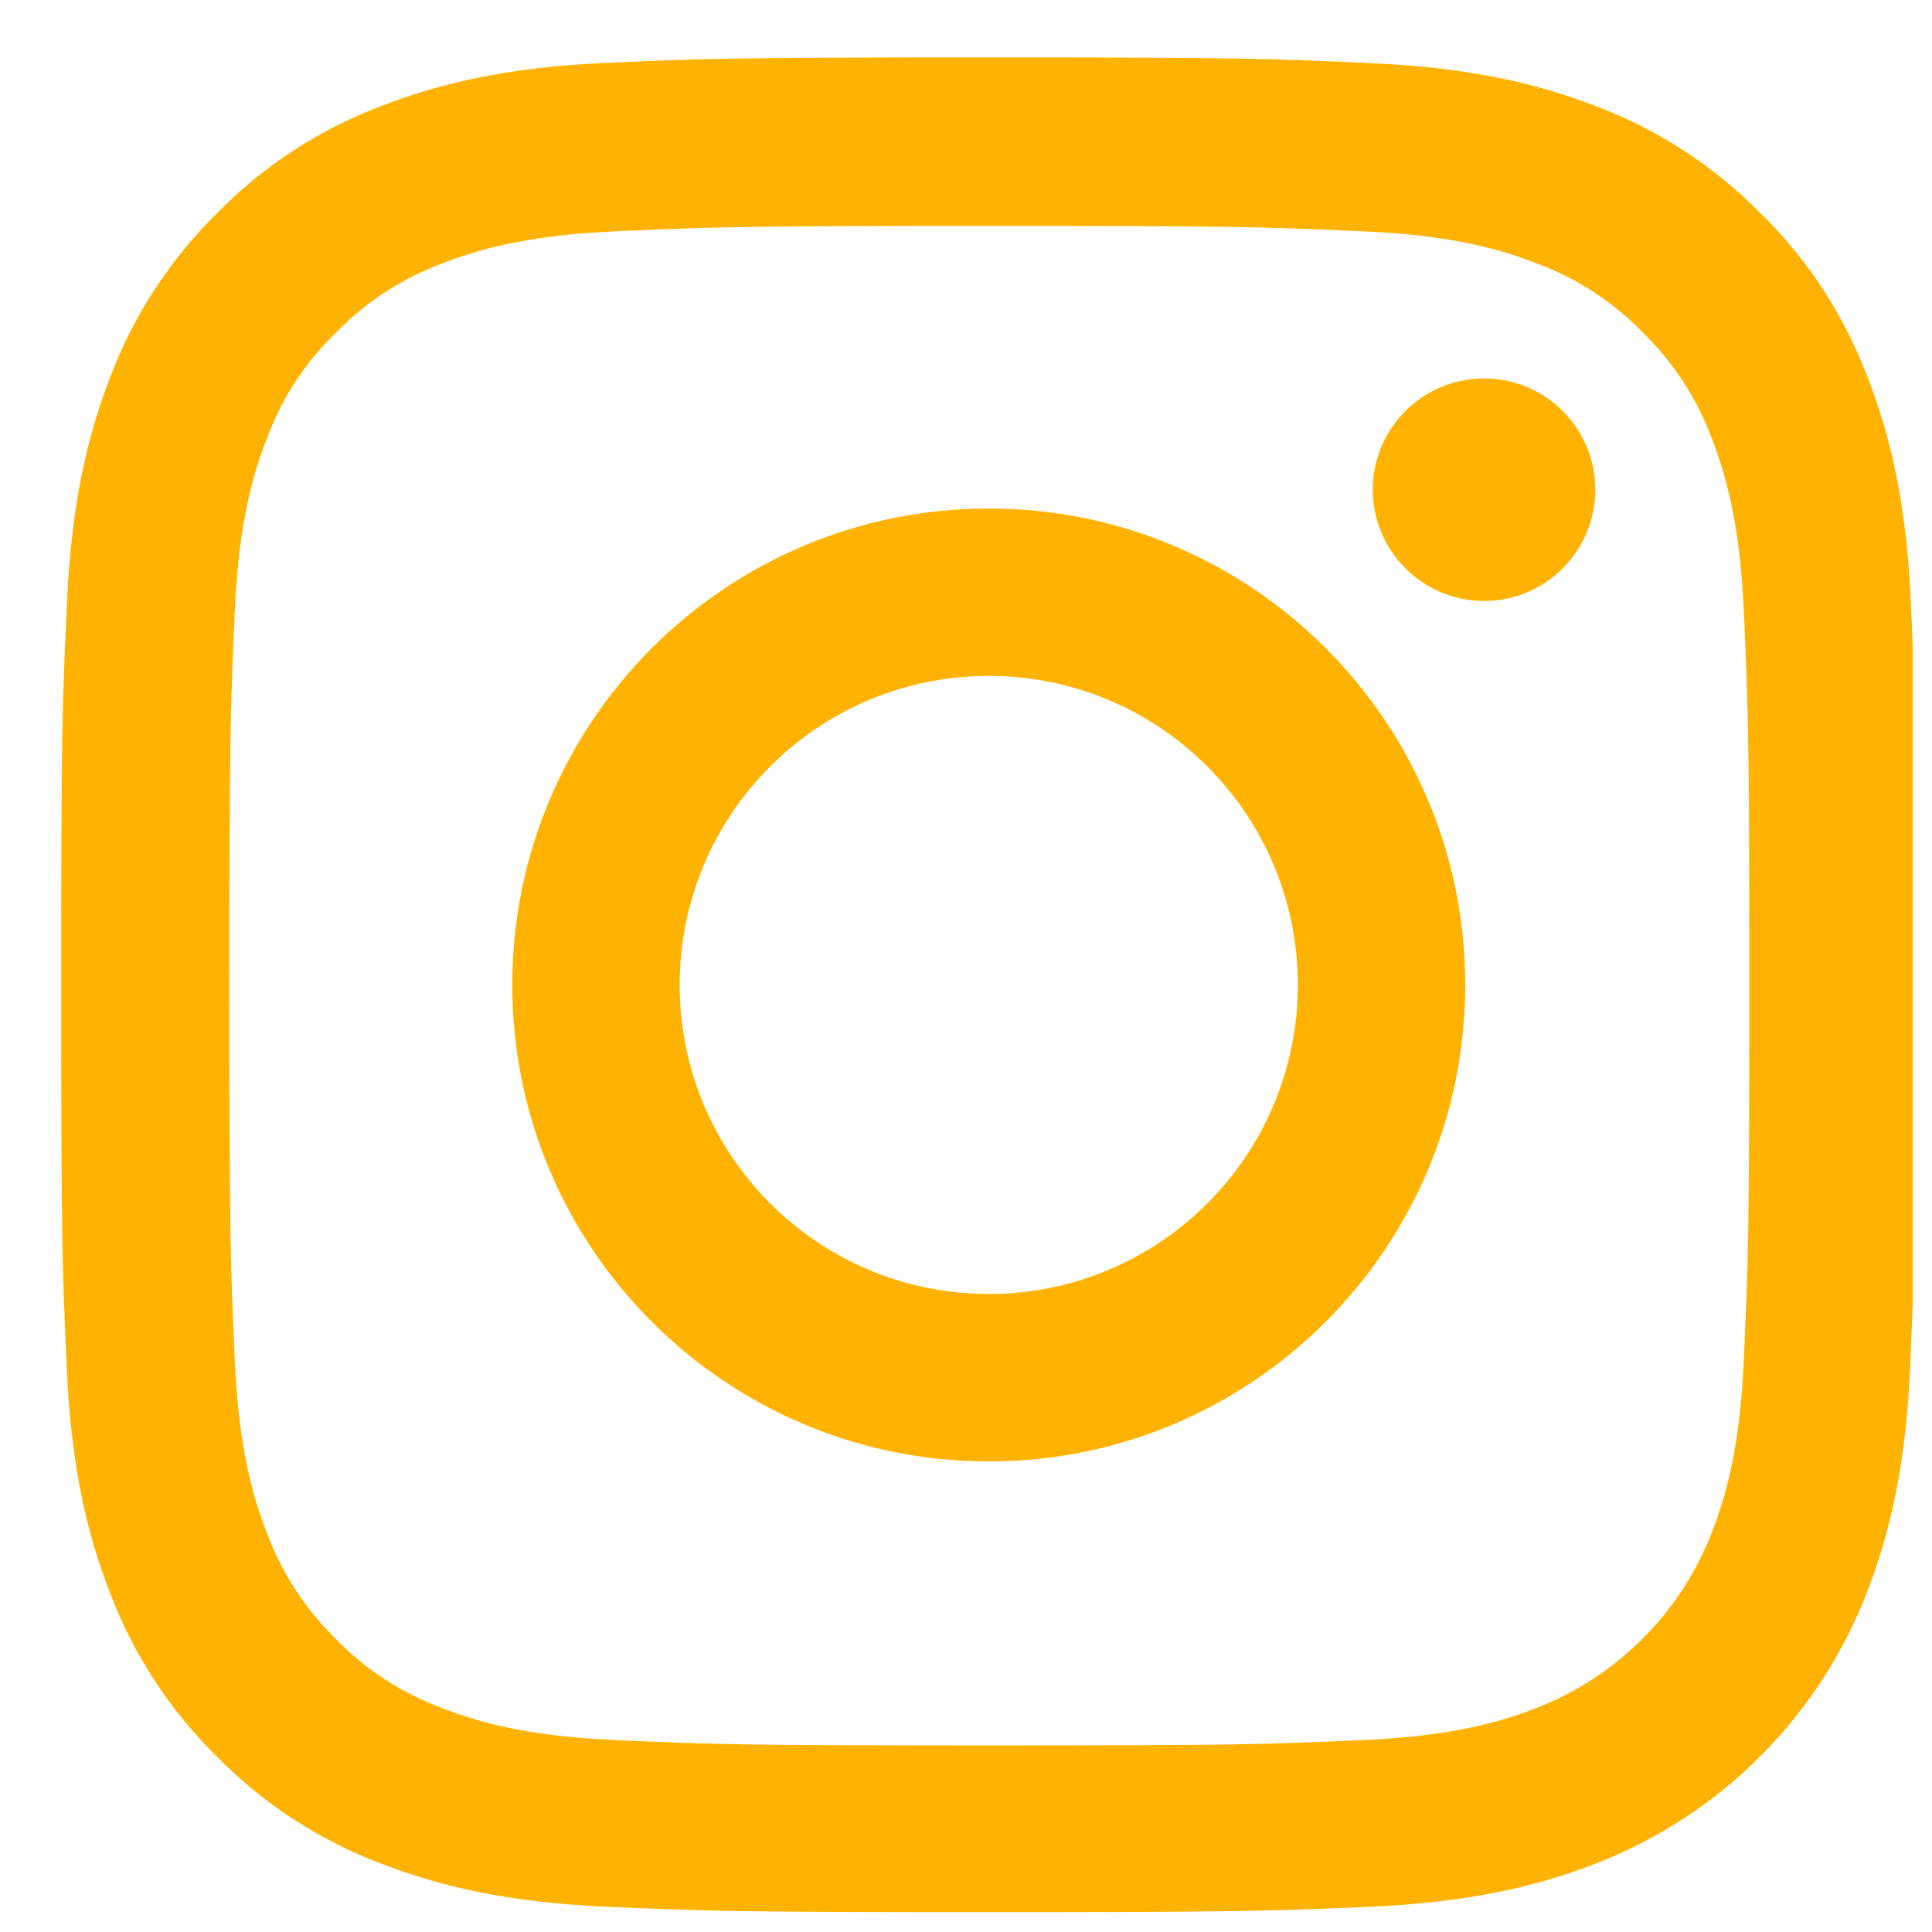 <svg width="25" height="25" viewBox="0 0 25 25" fill="none" xmlns="http://www.w3.org/2000/svg">
<g clip-path="url(#clip0_395_85)">
<path d="M24.727 7.799C24.67 6.524 24.464 5.647 24.169 4.888C23.864 4.081 23.395 3.359 22.781 2.759C22.181 2.15 21.454 1.676 20.657 1.376C19.893 1.081 19.021 0.874 17.746 0.818C16.461 0.757 16.053 0.743 12.795 0.743C9.536 0.743 9.128 0.757 7.848 0.813C6.573 0.87 5.696 1.076 4.937 1.371C4.13 1.676 3.408 2.145 2.808 2.759C2.199 3.359 1.725 4.086 1.425 4.883C1.13 5.647 0.924 6.519 0.867 7.794C0.806 9.079 0.792 9.487 0.792 12.745C0.792 16.004 0.806 16.412 0.863 17.692C0.919 18.967 1.125 19.844 1.421 20.603C1.725 21.41 2.199 22.132 2.808 22.732C3.408 23.341 4.135 23.815 4.932 24.115C5.696 24.41 6.568 24.617 7.844 24.673C9.123 24.729 9.532 24.743 12.79 24.743C16.049 24.743 16.456 24.729 17.736 24.673C19.012 24.616 19.888 24.41 20.648 24.115C21.445 23.806 22.17 23.335 22.774 22.73C23.379 22.125 23.851 21.401 24.159 20.603C24.455 19.839 24.661 18.967 24.717 17.692C24.773 16.412 24.788 16.004 24.788 12.745C24.788 9.487 24.783 9.079 24.727 7.799ZM22.565 17.598C22.514 18.77 22.317 19.403 22.153 19.825C21.75 20.87 20.92 21.7 19.874 22.104C19.452 22.268 18.815 22.465 17.647 22.516C16.381 22.573 16.002 22.586 12.799 22.586C9.597 22.586 9.213 22.573 7.951 22.516C6.779 22.465 6.146 22.268 5.724 22.104C5.204 21.911 4.731 21.607 4.346 21.208C3.948 20.819 3.643 20.35 3.451 19.83C3.286 19.408 3.09 18.77 3.038 17.603C2.982 16.337 2.968 15.957 2.968 12.755C2.968 9.553 2.982 9.168 3.038 7.907C3.09 6.735 3.286 6.102 3.451 5.68C3.643 5.16 3.948 4.686 4.351 4.302C4.74 3.903 5.209 3.598 5.729 3.406C6.151 3.242 6.789 3.045 7.956 2.994C9.222 2.937 9.602 2.923 12.804 2.923C16.011 2.923 16.39 2.937 17.652 2.994C18.824 3.045 19.457 3.242 19.879 3.406C20.399 3.598 20.873 3.903 21.257 4.302C21.656 4.691 21.96 5.16 22.153 5.68C22.317 6.102 22.514 6.74 22.565 7.907C22.622 9.173 22.636 9.553 22.636 12.755C22.636 15.957 22.622 16.332 22.565 17.598Z" fill="#FFB300"/>
<path d="M12.795 6.58C9.391 6.58 6.629 9.341 6.629 12.745C6.629 16.149 9.391 18.911 12.795 18.911C16.198 18.911 18.96 16.149 18.96 12.745C18.96 9.341 16.198 6.58 12.795 6.58ZM12.795 16.744C10.586 16.744 8.795 14.954 8.795 12.745C8.795 10.537 10.586 8.746 12.795 8.746C15.003 8.746 16.794 10.537 16.794 12.745C16.794 14.954 15.003 16.744 12.795 16.744ZM20.643 6.336C20.643 7.131 19.999 7.776 19.204 7.776C18.409 7.776 17.764 7.131 17.764 6.336C17.764 5.541 18.409 4.897 19.204 4.897C19.999 4.897 20.643 5.541 20.643 6.336Z" fill="#FFB300"/>
</g>
<defs>
<clipPath id="clip0_395_85">
<rect width="24" height="24" fill="white" transform="translate(0.75 0.743)"/>
</clipPath>
</defs>
</svg>
